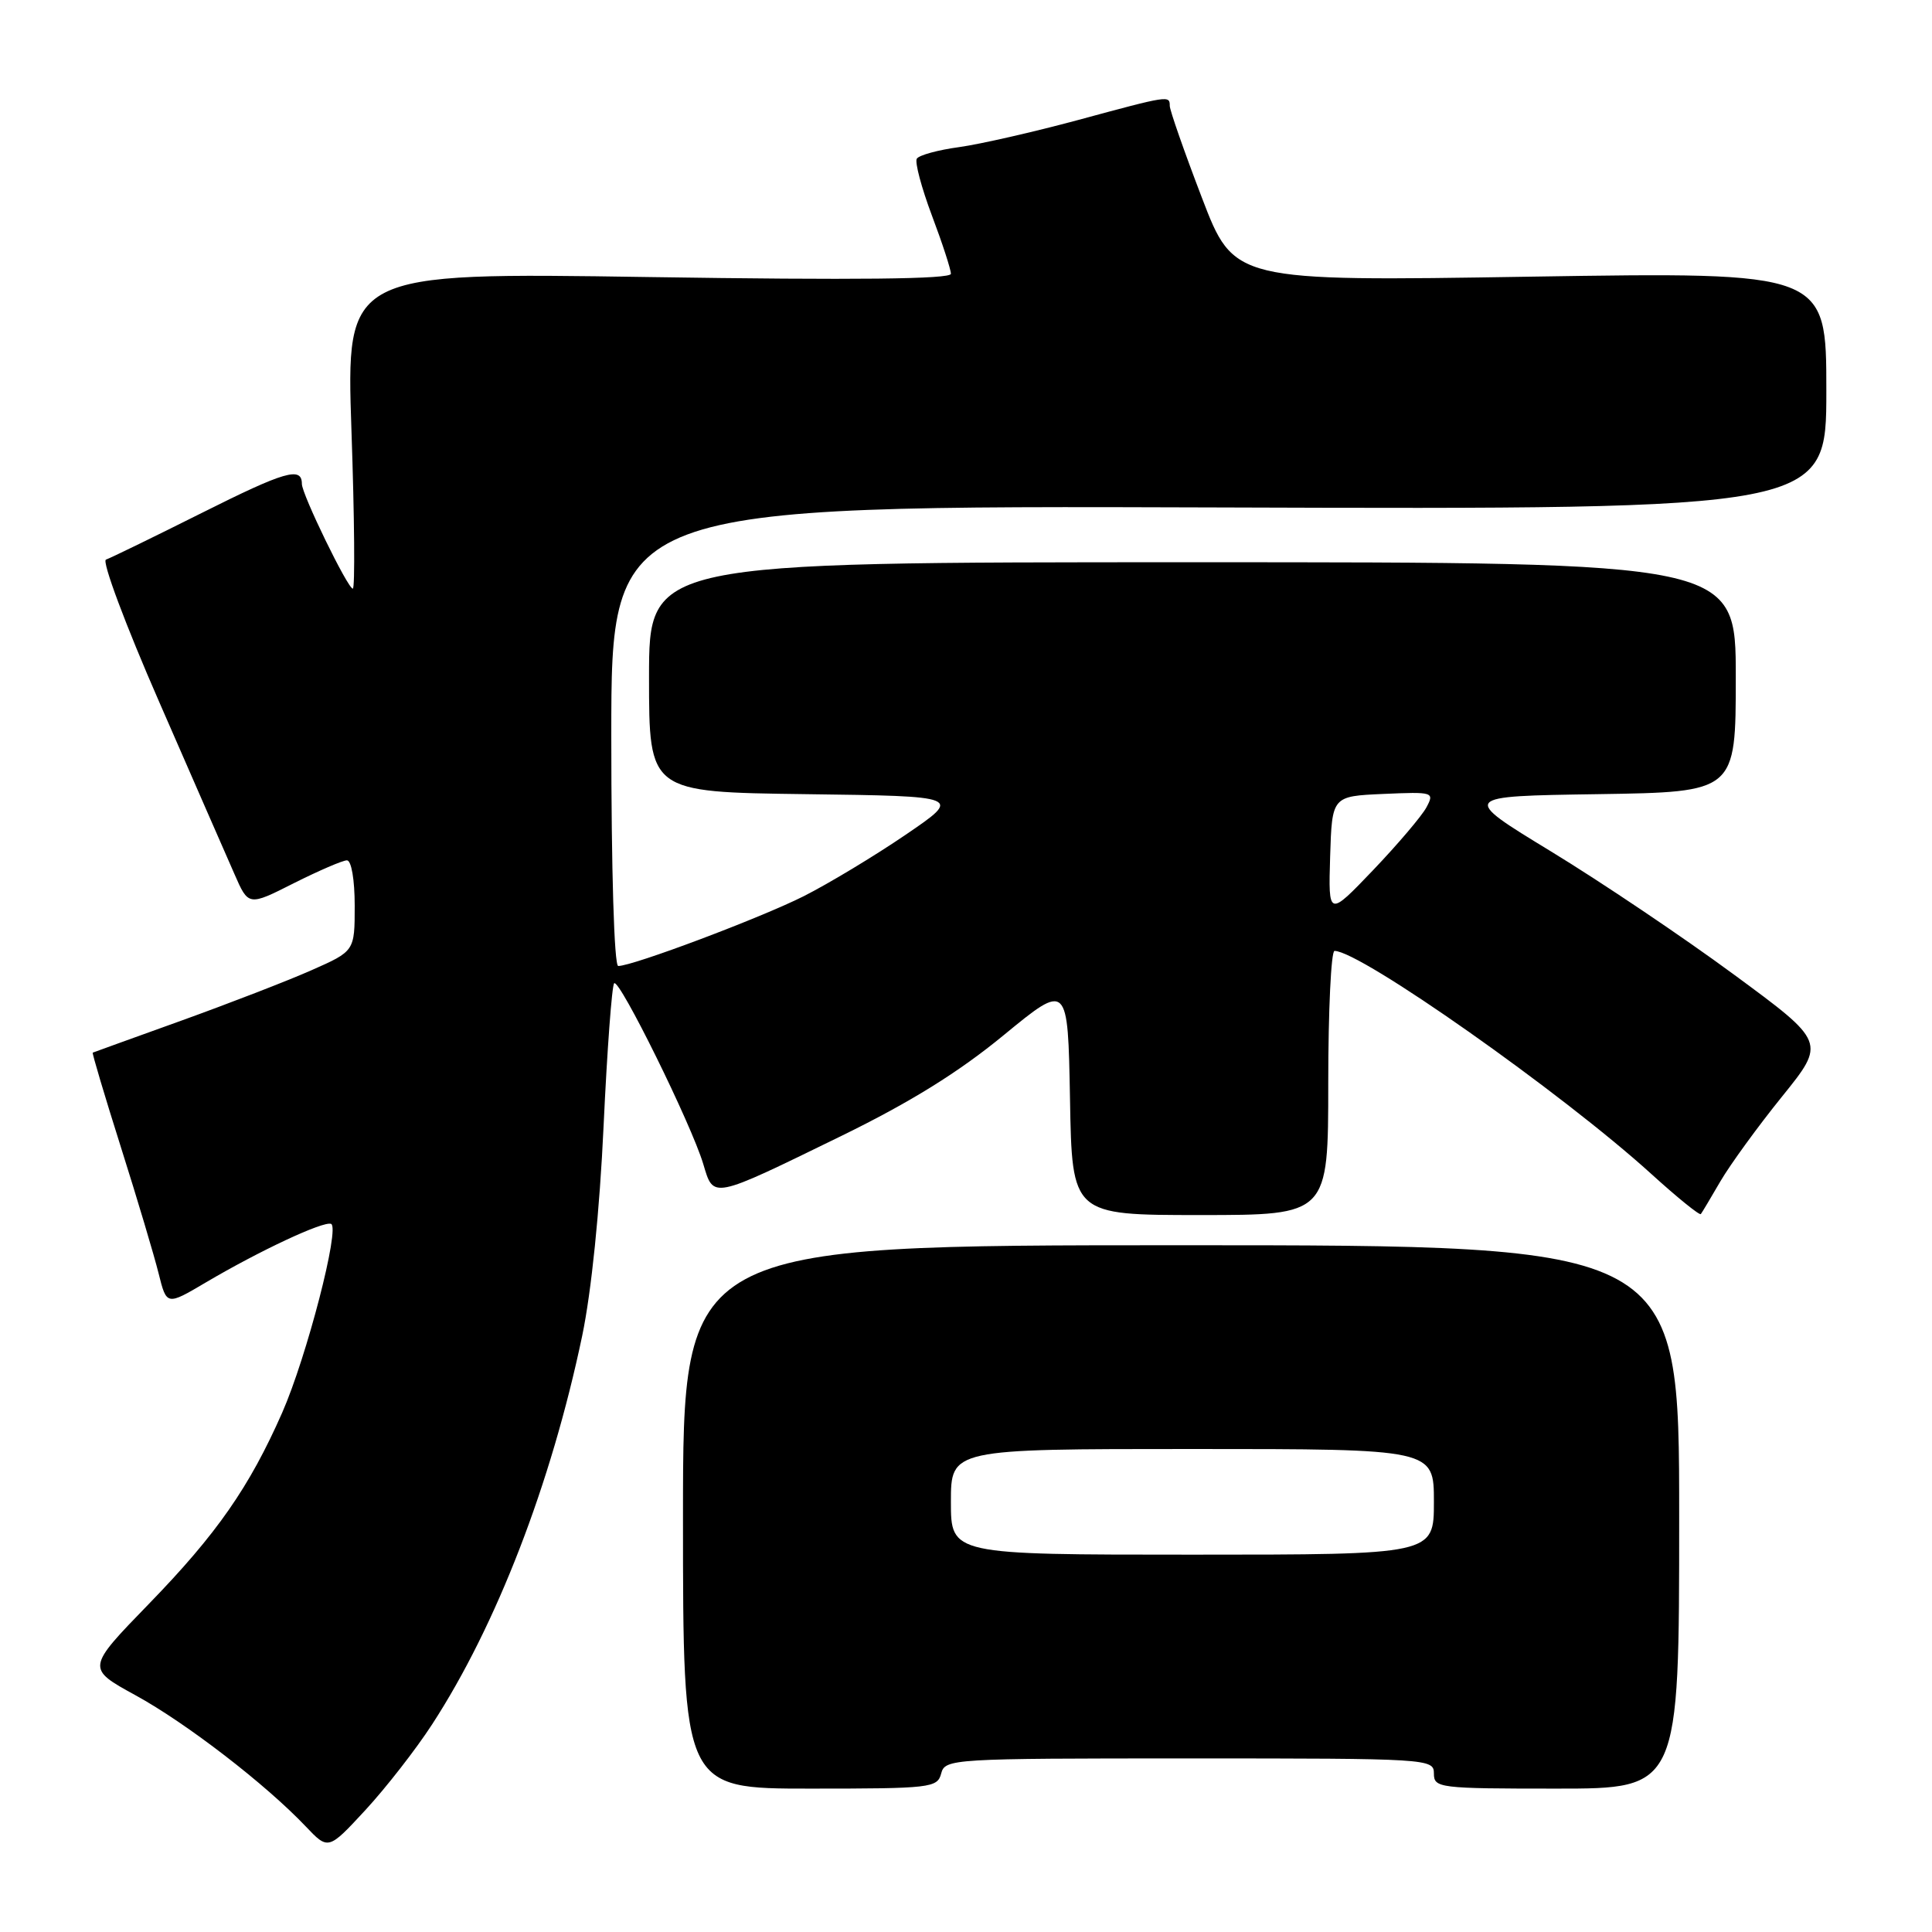 <?xml version="1.0" encoding="UTF-8" standalone="no"?>
<!DOCTYPE svg PUBLIC "-//W3C//DTD SVG 1.1//EN" "http://www.w3.org/Graphics/SVG/1.1/DTD/svg11.dtd" >
<svg xmlns="http://www.w3.org/2000/svg" xmlns:xlink="http://www.w3.org/1999/xlink" version="1.1" viewBox="0 0 256 256">
 <g >
 <path fill="currentColor"
d=" M 57.25 228.50 C 65.78 215.39 73.03 196.62 77.14 177.02 C 78.36 171.17 79.46 160.44 79.98 149.17 C 80.45 139.09 81.08 130.59 81.38 130.29 C 82.06 129.61 91.61 148.98 93.18 154.22 C 94.58 158.89 94.15 158.98 111.50 150.51 C 120.64 146.04 127.02 142.08 133.00 137.16 C 141.50 130.18 141.50 130.18 141.78 145.59 C 142.05 161.00 142.05 161.00 159.03 161.00 C 176.00 161.00 176.00 161.00 176.00 143.50 C 176.00 133.88 176.38 126.00 176.83 126.00 C 180.25 126.00 206.96 144.80 218.79 155.54 C 222.25 158.68 225.21 161.08 225.37 160.87 C 225.53 160.67 226.70 158.70 227.98 156.50 C 229.27 154.30 232.93 149.26 236.13 145.30 C 241.94 138.10 241.94 138.10 229.72 129.11 C 223.00 124.16 212.10 116.83 205.50 112.81 C 193.50 105.50 193.50 105.50 211.75 105.23 C 230.00 104.95 230.00 104.95 230.00 89.73 C 230.00 74.50 230.00 74.50 158.00 74.50 C 86.00 74.50 86.00 74.50 86.00 89.73 C 86.00 104.96 86.00 104.96 106.75 105.23 C 127.50 105.50 127.50 105.50 120.00 110.61 C 115.88 113.42 109.80 117.08 106.50 118.75 C 100.78 121.63 83.86 128.00 81.92 128.00 C 81.38 128.00 81.00 115.40 81.00 97.49 C 81.00 66.98 81.00 66.98 161.50 67.24 C 242.00 67.50 242.00 67.50 242.00 51.77 C 242.00 36.04 242.00 36.04 202.75 36.66 C 163.50 37.29 163.50 37.29 159.25 26.18 C 156.91 20.07 155.00 14.60 155.00 14.03 C 155.00 12.62 154.89 12.64 142.86 15.90 C 137.00 17.48 129.91 19.10 127.11 19.49 C 124.30 19.87 121.77 20.56 121.48 21.03 C 121.20 21.49 122.10 24.87 123.48 28.55 C 124.87 32.23 126.00 35.71 126.00 36.28 C 126.00 36.99 113.42 37.13 85.93 36.71 C 45.86 36.10 45.86 36.10 46.57 57.05 C 46.97 68.57 47.05 78.00 46.75 78.00 C 46.08 78.00 40.00 65.50 40.00 64.12 C 40.00 61.79 37.78 62.43 26.73 67.97 C 20.32 71.18 14.61 73.96 14.04 74.15 C 13.47 74.34 16.64 82.83 21.09 93.00 C 25.53 103.17 30.01 113.43 31.05 115.78 C 32.92 120.07 32.92 120.07 38.93 117.03 C 42.24 115.37 45.41 114.00 45.97 114.00 C 46.56 114.00 47.00 116.56 47.00 120.01 C 47.00 126.03 47.00 126.03 41.25 128.57 C 38.09 129.97 30.32 132.97 24.00 135.25 C 17.68 137.52 12.41 139.43 12.29 139.48 C 12.18 139.53 13.86 145.18 16.03 152.04 C 18.20 158.89 20.44 166.41 21.02 168.75 C 22.08 173.00 22.08 173.00 27.29 169.92 C 34.41 165.72 42.85 161.77 43.87 162.17 C 45.08 162.65 40.64 179.79 37.39 187.19 C 33.04 197.06 28.72 203.26 19.75 212.50 C 11.44 221.06 11.44 221.06 17.97 224.64 C 24.69 228.32 35.20 236.42 40.50 242.00 C 43.50 245.16 43.50 245.16 48.43 239.83 C 51.13 236.90 55.11 231.80 57.25 228.50 Z  M 124.71 235.00 C 125.22 233.05 126.07 233.00 157.62 233.00 C 189.33 233.00 190.00 233.04 190.00 235.00 C 190.00 236.92 190.67 237.00 206.25 237.00 C 222.50 237.00 222.50 237.00 222.50 201.00 C 222.50 165.00 222.50 165.00 156.50 165.00 C 90.50 165.00 90.50 165.00 90.50 201.00 C 90.50 237.00 90.50 237.00 107.34 237.00 C 123.35 237.00 124.21 236.90 124.71 235.00 Z  M 176.25 113.50 C 176.50 105.50 176.50 105.50 183.31 105.20 C 189.93 104.91 190.09 104.96 189.01 106.98 C 188.40 108.12 185.23 111.85 181.96 115.28 C 176.01 121.50 176.01 121.50 176.25 113.50 Z  M 126.00 199.00 C 126.00 192.00 126.00 192.00 158.00 192.00 C 190.00 192.00 190.00 192.00 190.00 199.00 C 190.00 206.00 190.00 206.00 158.00 206.00 C 126.00 206.00 126.00 206.00 126.00 199.00 Z "/>
</g>
</svg>